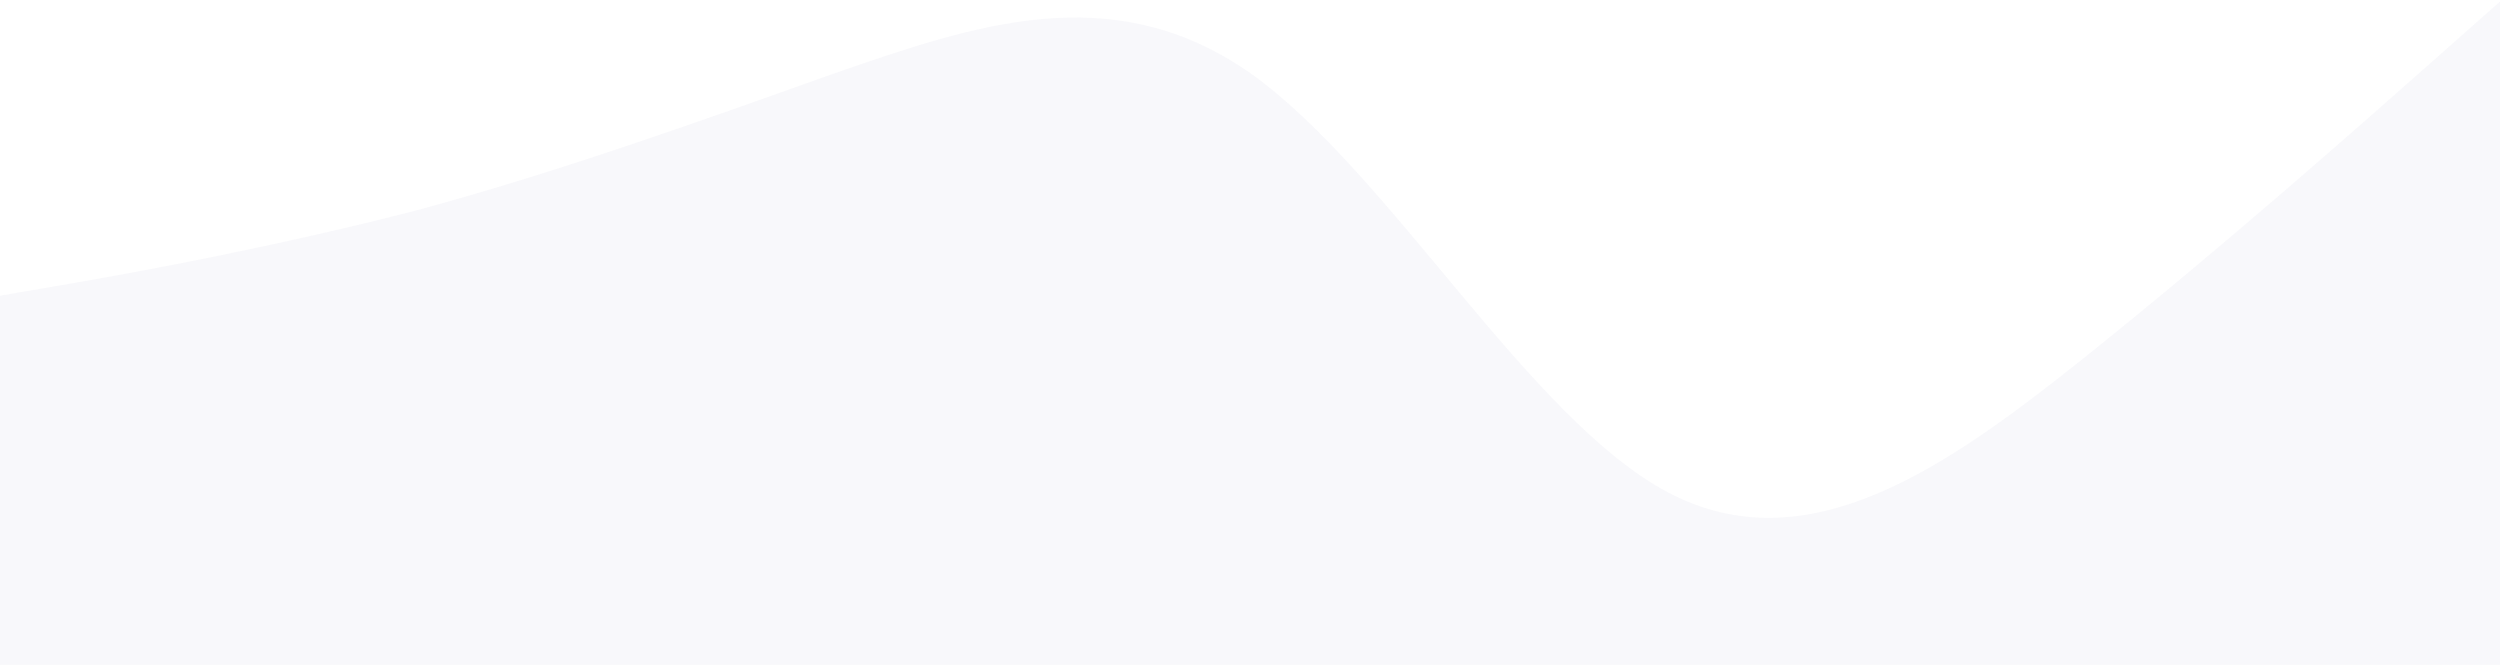 <svg width="1440" height="383" viewBox="0 0 1440 383" fill="none" xmlns="http://www.w3.org/2000/svg">
<path fill-rule="evenodd" clip-rule="evenodd" d="M0 170.332L40.028 163.44C80.055 156.548 160.111 141.779 240.167 121.103C320.222 99.442 400.278 70.889 480.333 42.337C560.389 14.769 640.444 -13.784 720.5 42.337C800.555 99.442 880.611 241.221 960.667 283.558C1040.72 325.895 1120.78 269.774 1200.83 205.776C1280.89 141.779 1360.94 70.889 1400.97 35.445L1441 0V383H1400.97C1360.94 383 1280.89 383 1200.83 383C1120.78 383 1040.72 383 960.667 383C880.611 383 800.555 383 720.5 383C640.444 383 560.389 383 480.333 383C400.278 383 320.222 383 240.167 383C160.111 383 80.055 383 40.028 383H0V170.332Z" fill="#686FAF" fill-opacity="0.05"/>
</svg>
